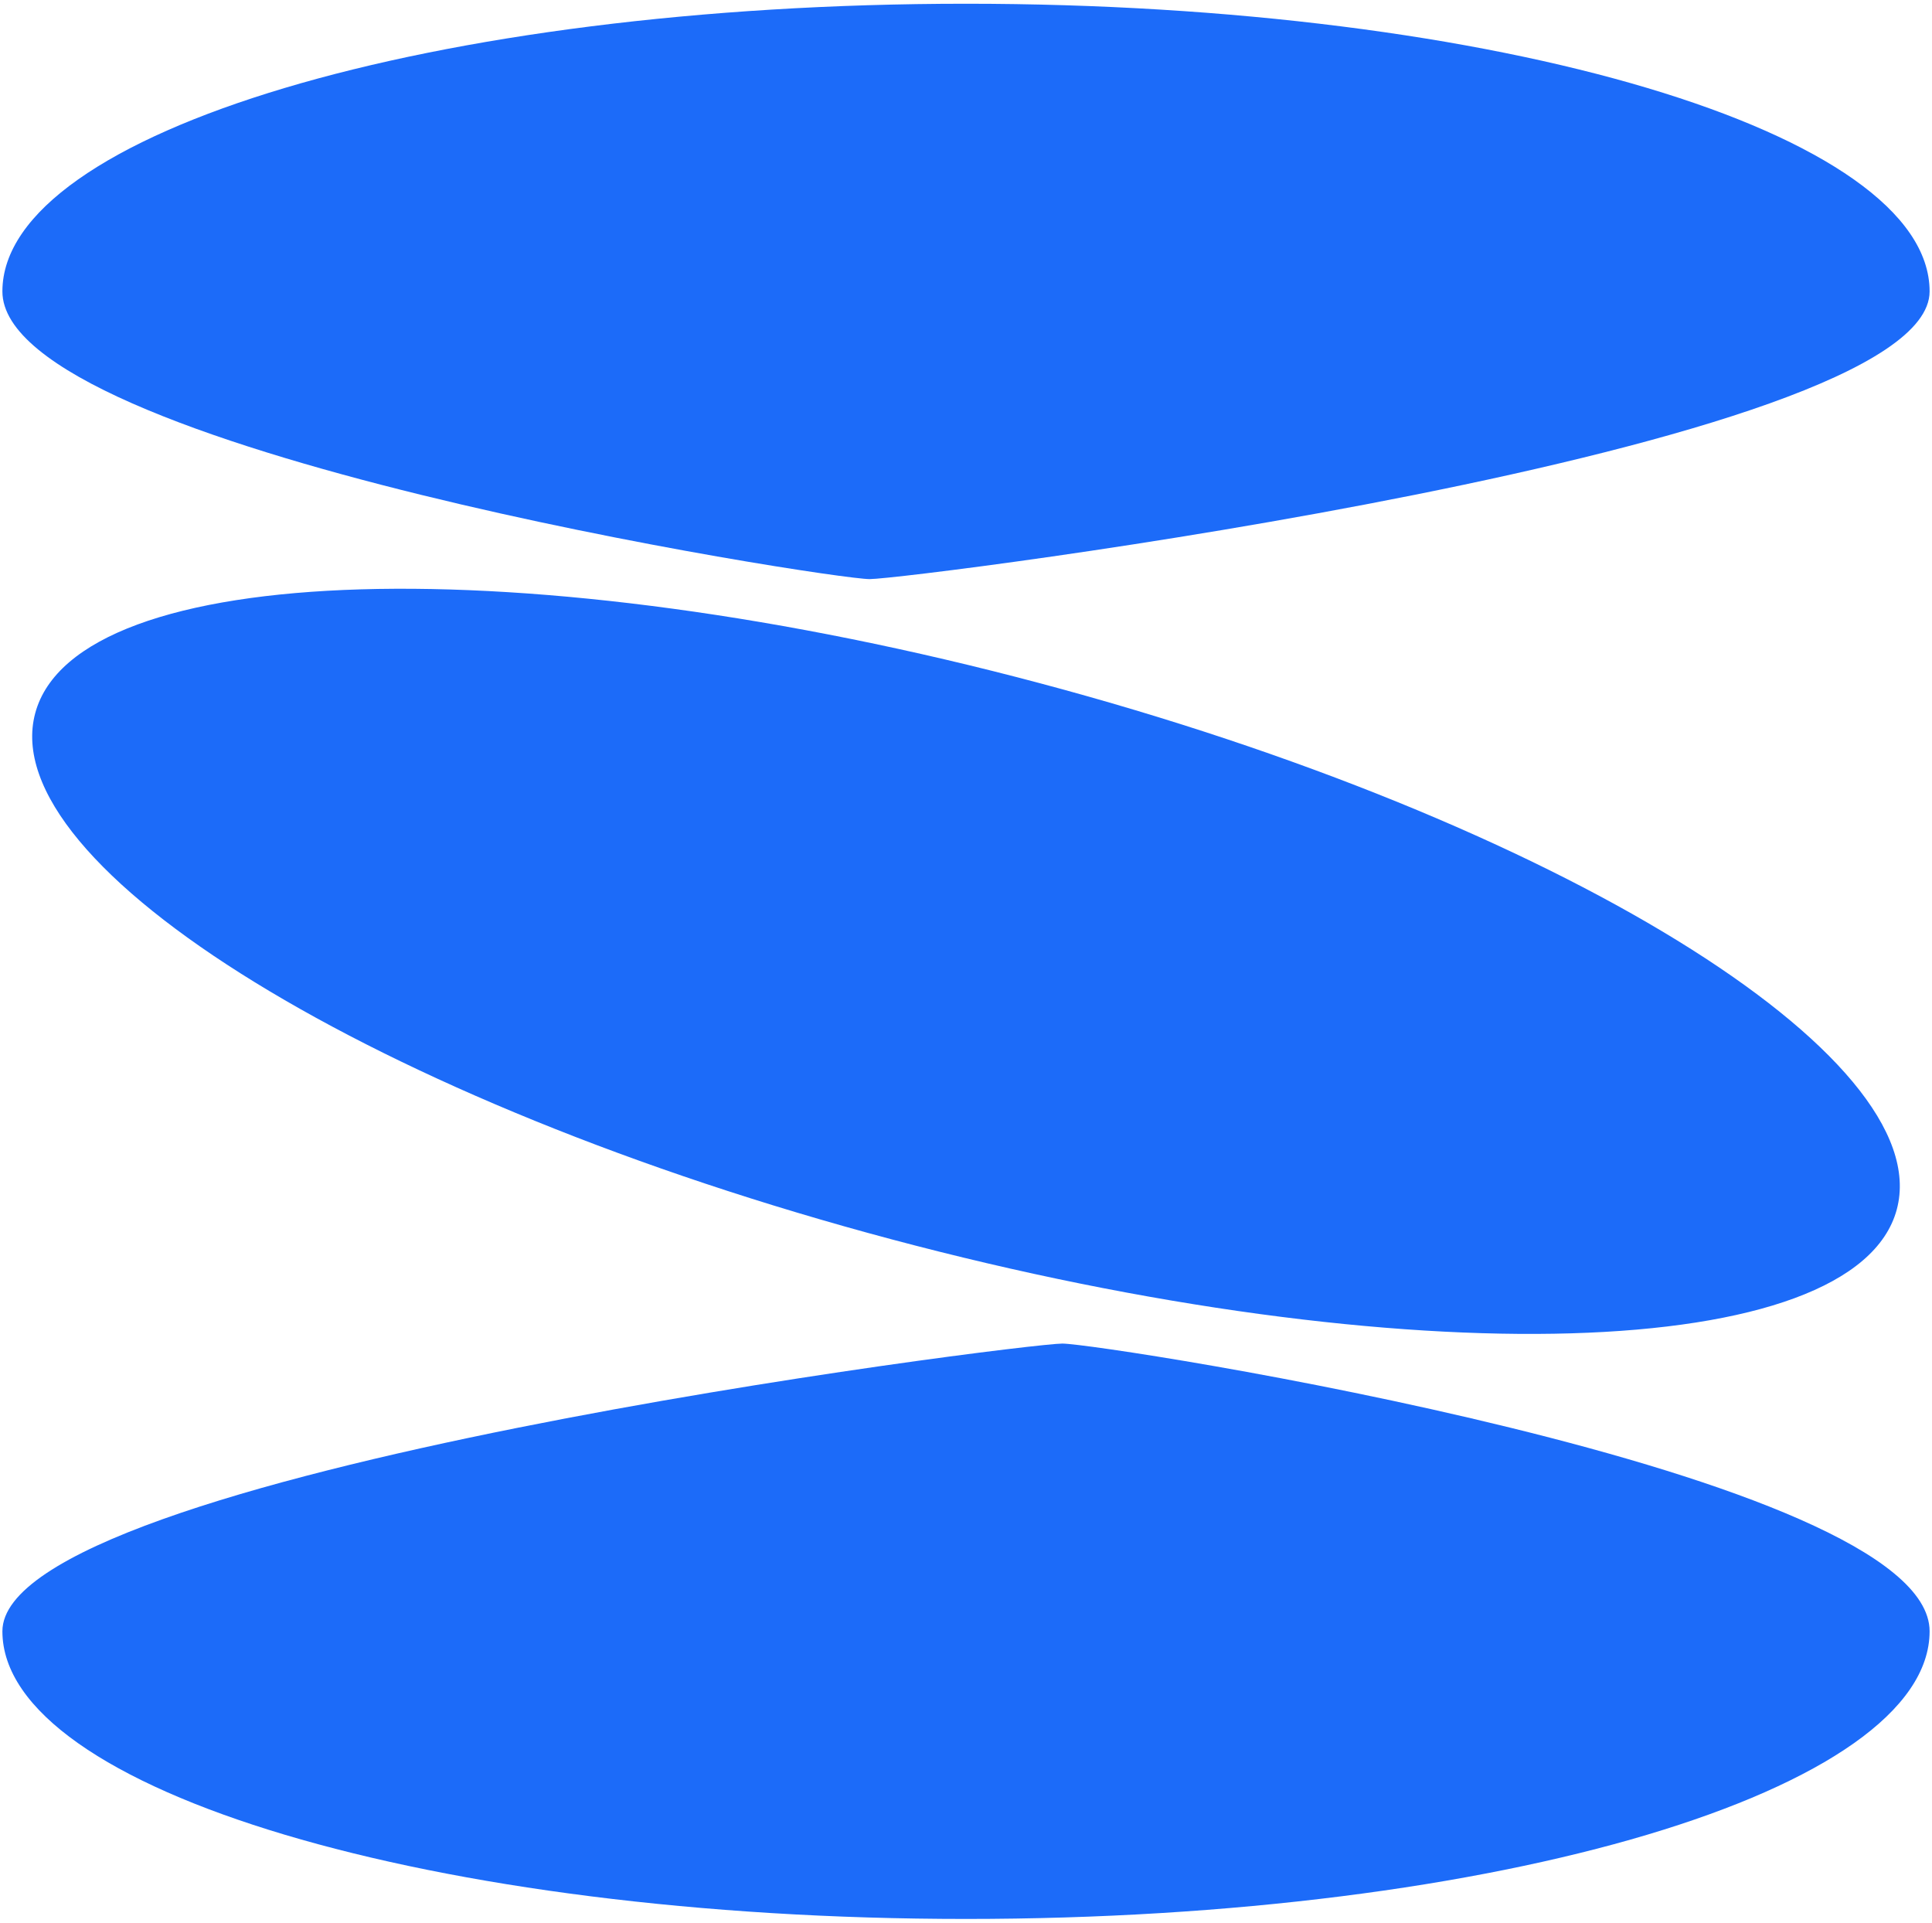 <svg width="403" height="401" viewBox="0 0 403 401" fill="none" xmlns="http://www.w3.org/2000/svg">
<path fill-rule="evenodd" clip-rule="evenodd" d="M402.5 60.78C402.5 93.917 189.728 120.78 181.403 120.78C173.079 120.78 0.5 93.917 0.5 60.78C0.5 27.643 90.491 0.78 201.5 0.78C312.509 0.78 402.5 27.643 402.5 60.78ZM0.5 340.22C0.5 307.083 213.272 280.22 221.597 280.22C229.921 280.22 402.5 307.083 402.5 340.22C402.5 373.357 312.509 400.22 201.5 400.22C90.491 400.22 0.5 373.357 0.5 340.22ZM185.893 258.455C293.12 287.044 387.031 284.271 395.651 252.263C404.27 220.255 324.333 171.132 217.107 142.544C109.88 113.956 15.968 116.728 7.349 148.736C-1.271 180.744 78.666 229.867 185.893 258.455Z" fill="#1C6BF9"/>
</svg>
